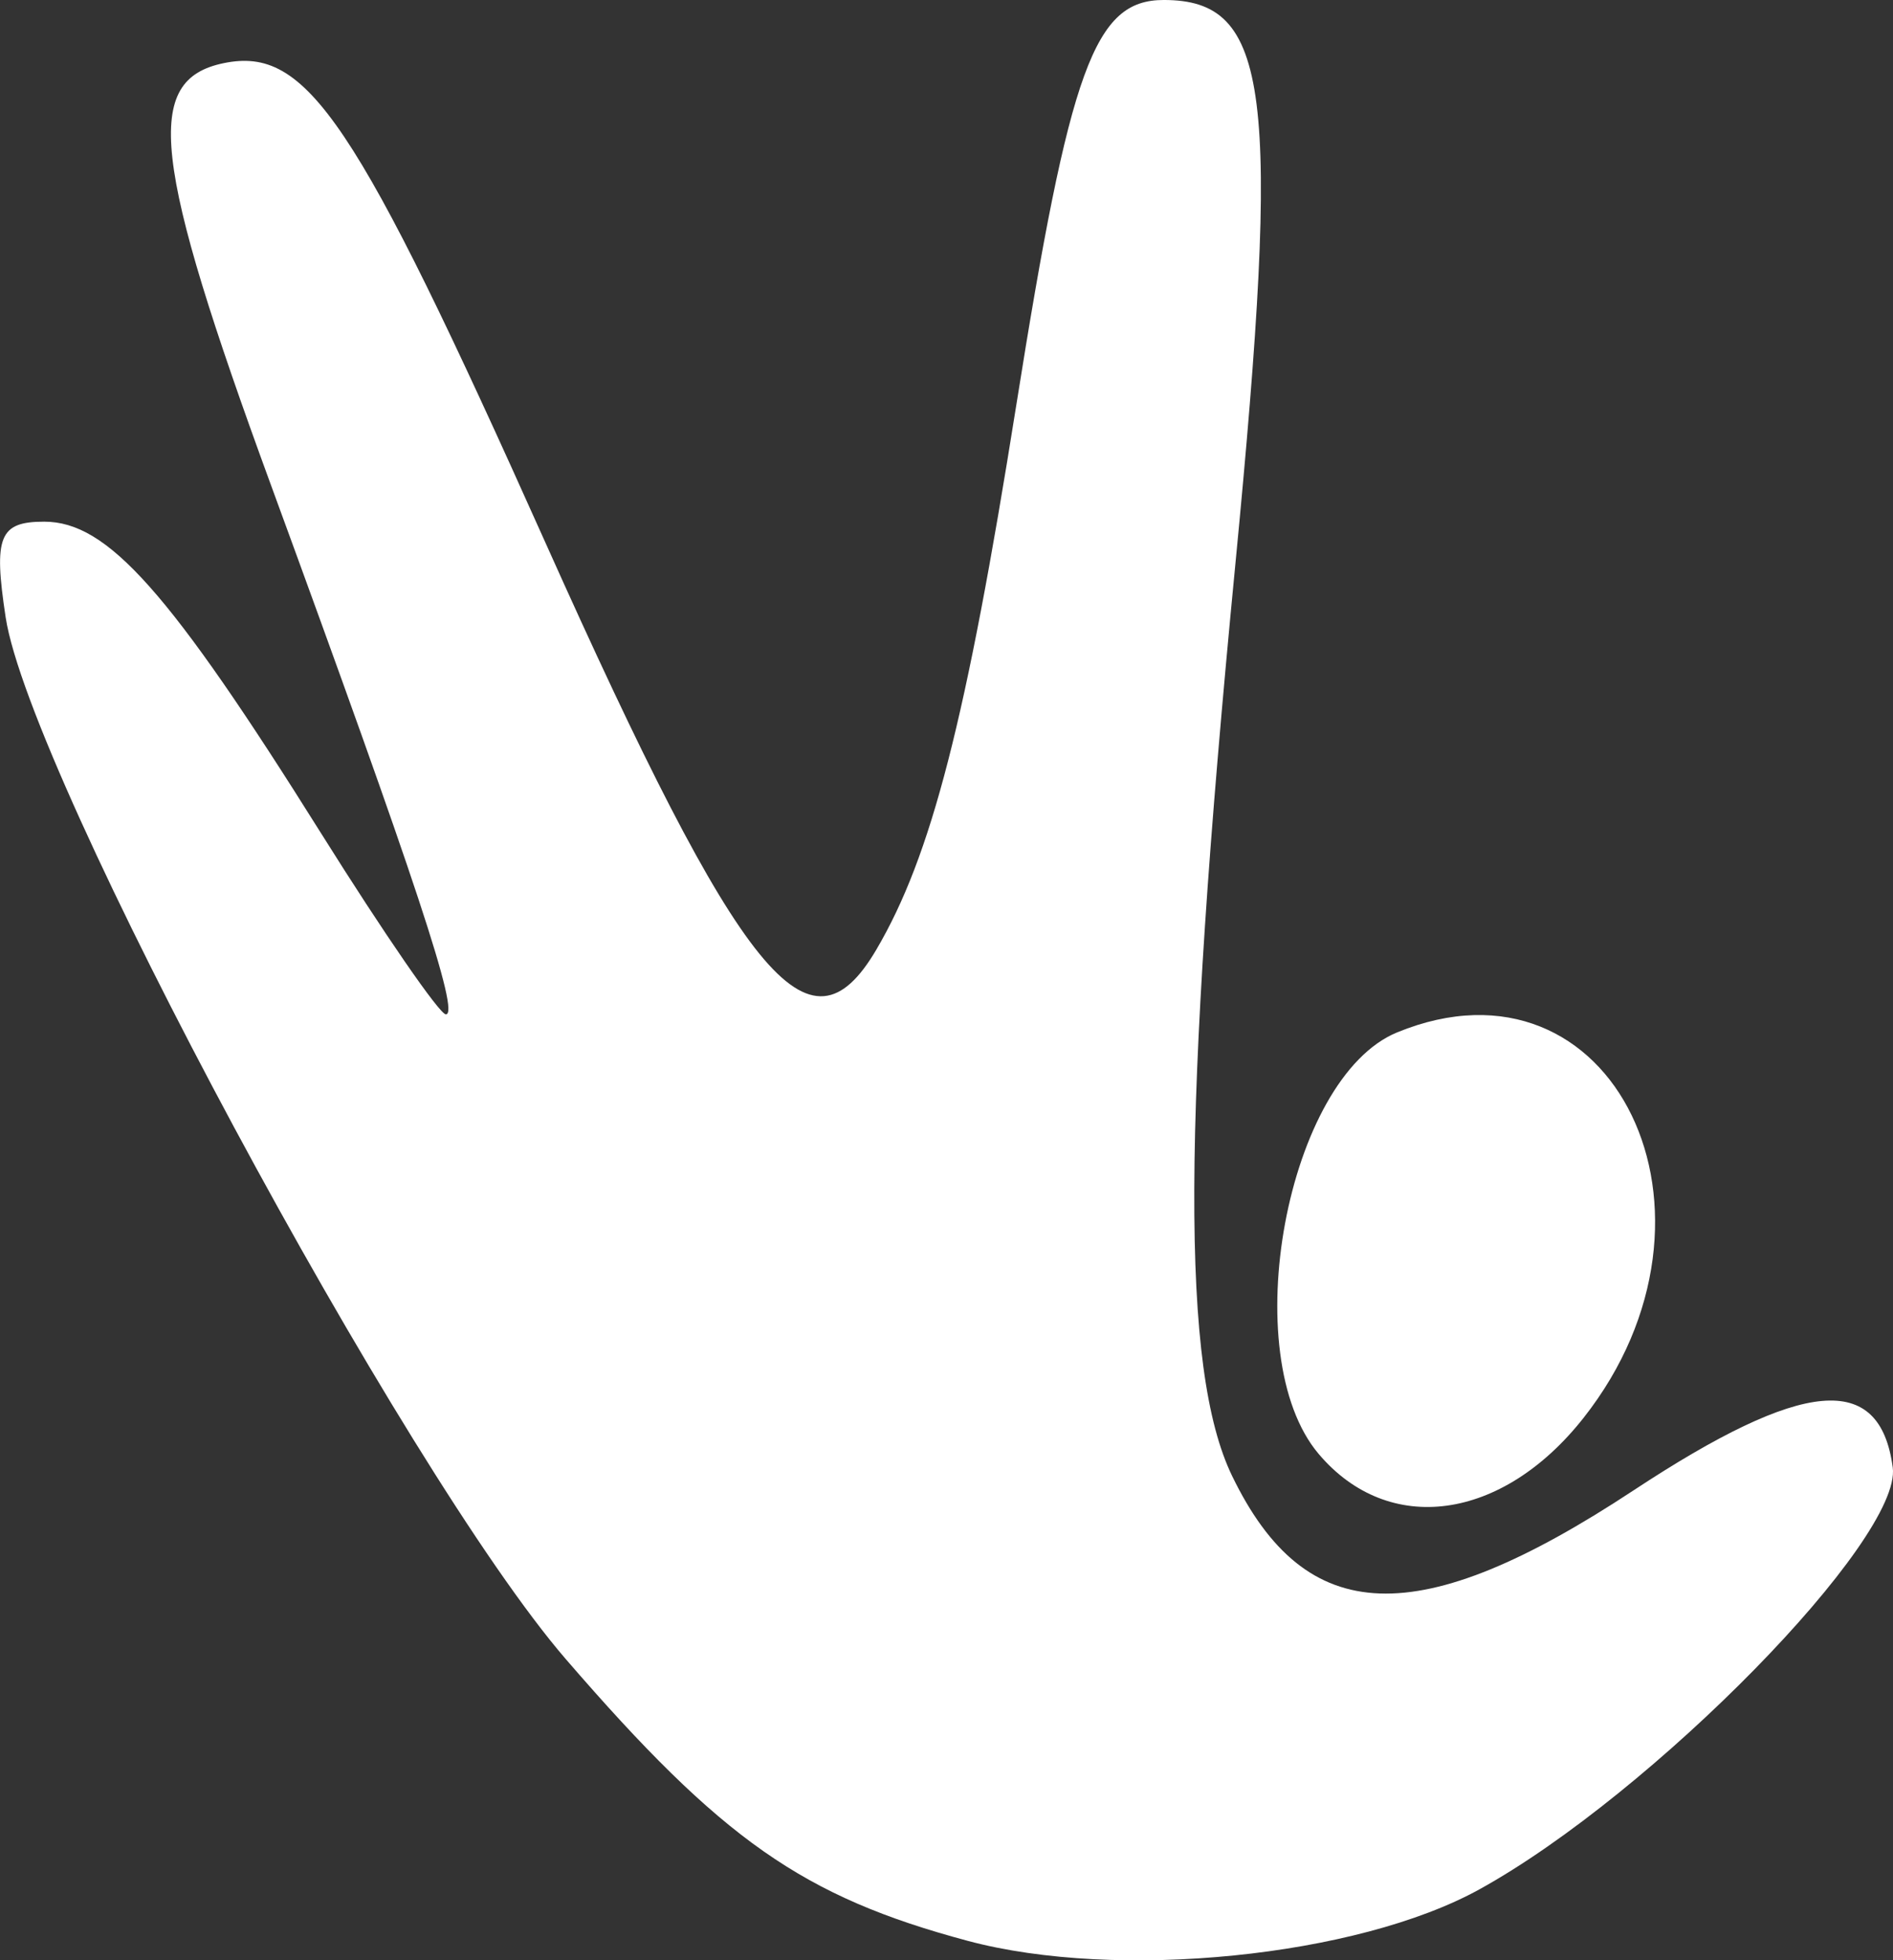 <svg width="143.55mm" height="148.63mm" version="1.1" viewBox="0 0 143.55 148.63" xml:space="preserve" xmlns="http://www.w3.org/2000/svg"><rect x="0" y="0" width="143.55" height="148.63" fill="#333333" stroke="none"/><g transform="translate(-35.043 -65.371)"><path d="m108.42 212.52c-12.498-3.349-18.634-7.65-30.474-21.361-12.261-14.199-40.652-66.998-42.475-78.99-0.931-6.128-0.48-7.246 2.925-7.246 4.811 0 9.497 5.272 20.992 23.621 4.732 7.553 8.991 13.733 9.465 13.733 1.08 0-2.25-10.078-13.249-40.092-9.039-24.666-9.724-30.767-3.594-32.027 6.309-1.297 9.962 4.146 24.369 36.3 14.95 33.368 20.013 39.599 25.119 30.912 4.17-7.095 6.814-17.374 10.605-41.237 4.076-25.656 5.933-30.763 11.189-30.763 8.049 0 8.912 6.806 5.429 42.797-4.076 42.125-4.143 61.059-0.243 69.11 5.589 11.54 14.115 11.848 30.424 1.101 12.904-8.504 18.695-9.019 19.671-1.75 0.727 5.413-18.222 24.752-31.347 31.992-9.279 5.119-27.444 6.944-38.806 3.9zm26.627-36.906c-6.35-7.491-2.434-28.537 5.948-31.971 16.405-6.721 26.314 13.773 14.132 29.229-6.17 7.828-14.773 9.003-20.08 2.742z" stroke-width="2.127" fill="white"/></g></svg>
